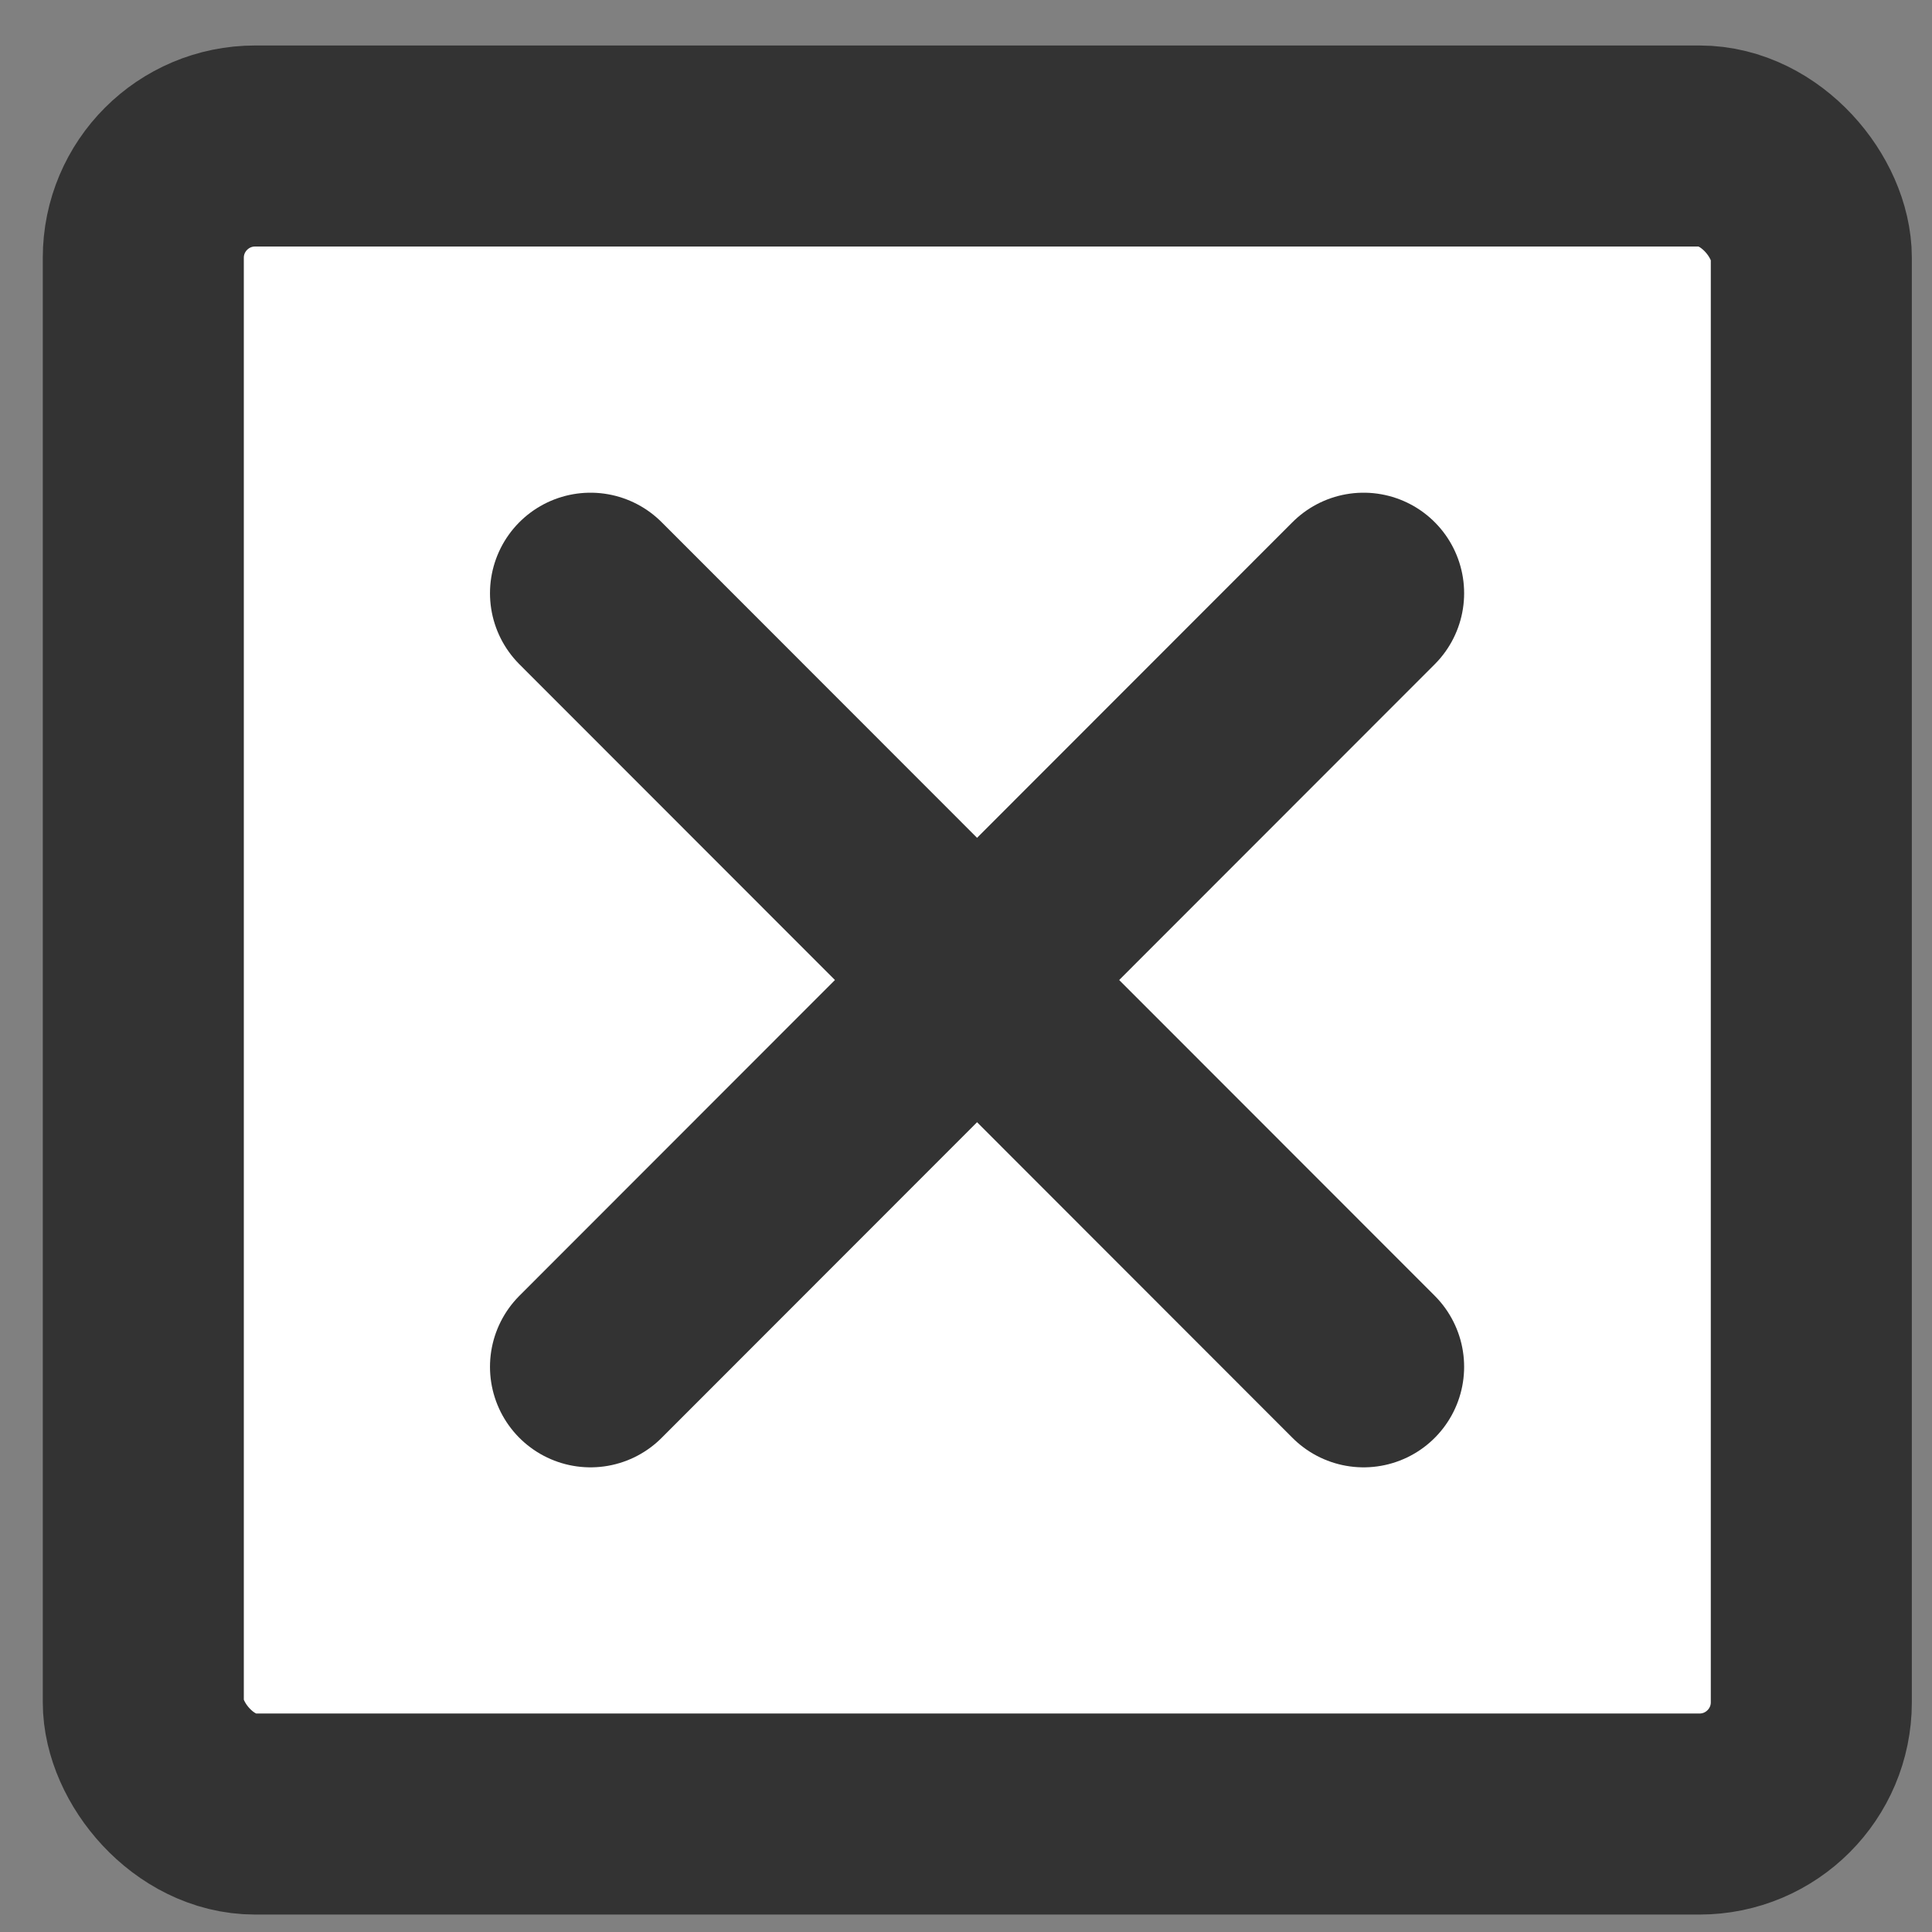 <svg width="3.657mm" height="3.657mm" version="1.1" viewBox="0 0 3.657 3.657" xmlns="http://www.w3.org/2000/svg">
 <rect x="0" y="0" width="3.657" height="3.657" fill="#808080" stroke="none"/>
 <g transform="matrix(.949 0 0 .949 -92.168 -99.25)" stroke="#333" stroke-width=".4">
  <g transform="translate(133.49,-59.885)" stroke="#333" stroke-linecap="round" stroke-width=".401">
   <rect x="-36.083" y="164.76" width="3.327" height="3.327" ry=".223" fill="#fff" stroke-linejoin="round"/>
   <g transform="translate(0 .065)" fill="none">
    <path d="m-33.649 167.13-1.542-1.543"/>
    <path d="m-35.191 167.13 1.542-1.543"/>
   </g>
  </g>
 </g>
</svg>
